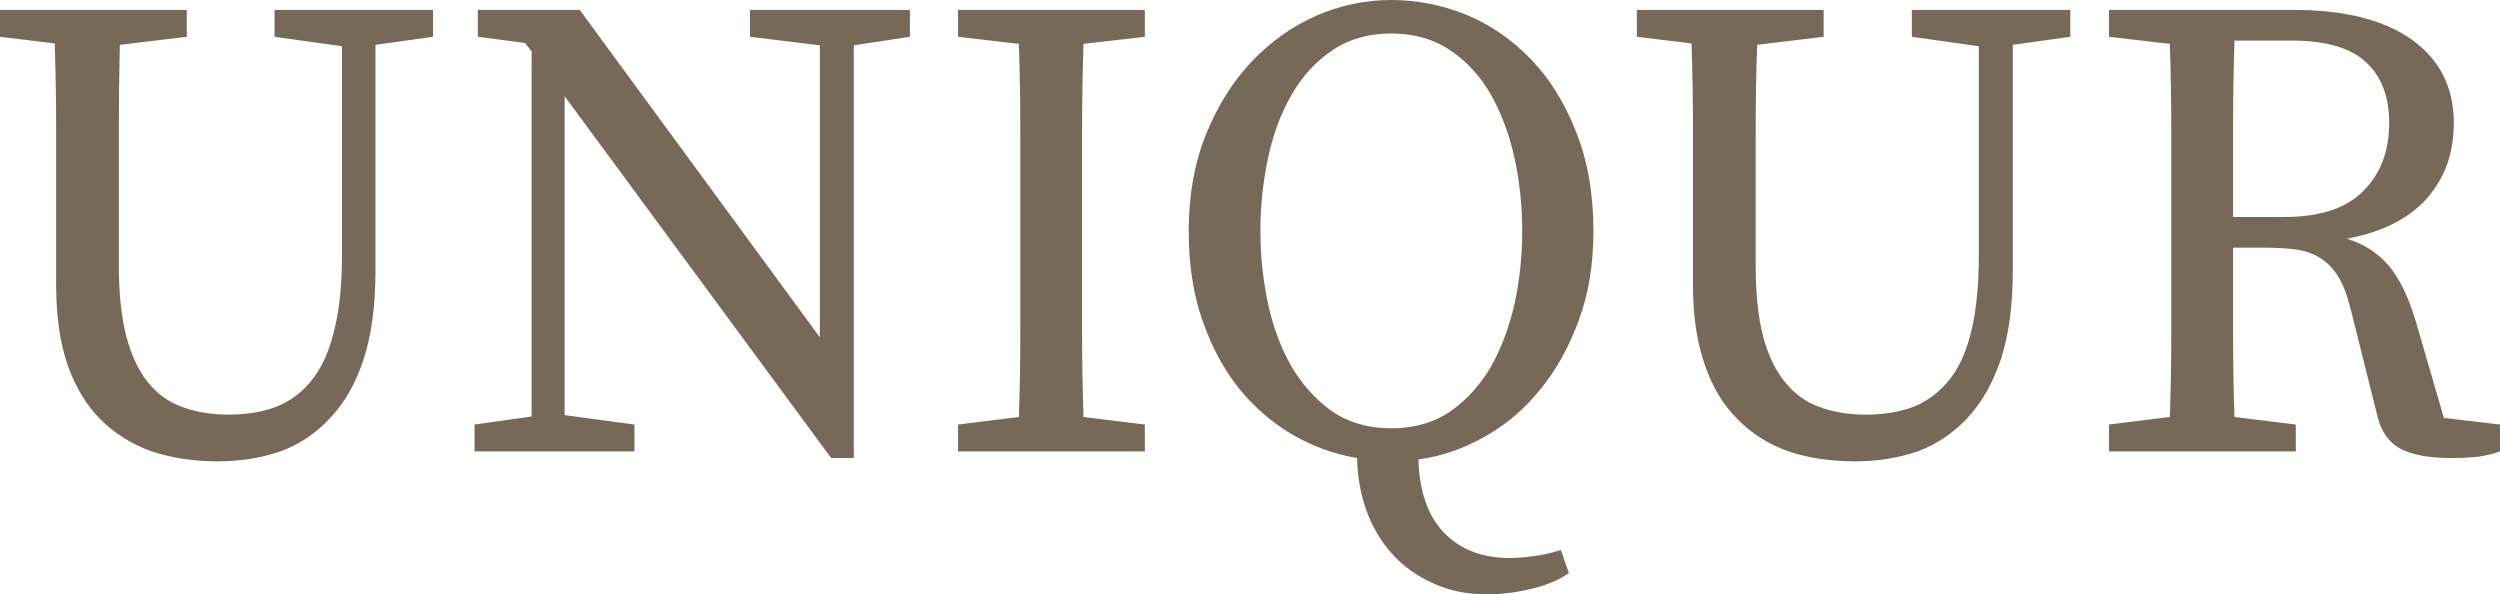 <svg data-v-423bf9ae="" xmlns="http://www.w3.org/2000/svg" viewBox="0 0 252.381 60" class="font"><!----><!----><!----><g data-v-423bf9ae="" id="03794368-a51c-4ba3-bd8f-c0ce359d806e" fill="#776957" transform="matrix(4.762,0,0,4.762,-2.619,-15.619)"><path d="M9.73 3.49L9.73 4.06L8.51 4.23L8.51 9.02L8.51 9.02Q8.51 10.12 8.26 10.89L8.26 10.89L8.26 10.89Q8.01 11.66 7.55 12.14L7.55 12.14L7.55 12.14Q7.10 12.63 6.49 12.85L6.49 12.85L6.49 12.85Q5.88 13.06 5.17 13.06L5.17 13.06L5.17 13.06Q4.40 13.06 3.77 12.85L3.77 12.85L3.77 12.85Q3.14 12.63 2.68 12.17L2.68 12.17L2.68 12.17Q2.23 11.72 1.98 11.01L1.98 11.01L1.98 11.01Q1.74 10.30 1.74 9.32L1.74 9.32L1.74 7.83L1.74 7.83Q1.74 6.92 1.74 6.01L1.74 6.01L1.74 6.01Q1.74 5.11 1.71 4.20L1.71 4.20L0.55 4.06L0.55 3.49L4.51 3.49L4.51 4.06L3.09 4.23L3.09 4.23Q3.07 5.11 3.07 6.01L3.07 6.01L3.07 6.01Q3.07 6.90 3.07 7.83L3.07 7.83L3.07 8.92L3.07 8.92Q3.07 9.81 3.23 10.42L3.23 10.42L3.23 10.42Q3.39 11.02 3.69 11.39L3.69 11.39L3.69 11.39Q3.99 11.76 4.42 11.91L4.42 11.91L4.42 11.91Q4.86 12.07 5.39 12.07L5.39 12.07L5.39 12.07Q5.99 12.07 6.44 11.89L6.44 11.89L6.44 11.89Q6.89 11.70 7.19 11.30L7.19 11.30L7.19 11.30Q7.49 10.91 7.64 10.26L7.64 10.26L7.64 10.26Q7.80 9.62 7.80 8.68L7.80 8.68L7.80 4.26L6.37 4.06L6.37 3.49L9.73 3.49ZM19.84 3.49L19.84 4.06L18.65 4.24L18.65 12.99L18.17 12.99L12.52 5.32L12.52 12.08L14 12.28L14 12.85L10.61 12.85L10.61 12.28L11.82 12.11L11.82 4.37L11.68 4.19L10.68 4.06L10.68 3.49L12.84 3.49L17.93 10.43L17.93 4.24L16.45 4.06L16.45 3.49L19.84 3.49ZM24.82 4.06L23.52 4.21L23.52 4.21Q23.49 5.10 23.49 6.00L23.49 6.00L23.49 6.00Q23.49 6.90 23.49 7.83L23.49 7.83L23.49 8.51L23.49 8.51Q23.49 9.42 23.49 10.32L23.49 10.32L23.49 10.32Q23.49 11.21 23.52 12.12L23.52 12.12L24.82 12.28L24.82 12.85L20.86 12.85L20.86 12.28L22.15 12.12L22.15 12.12Q22.18 11.24 22.18 10.34L22.18 10.34L22.18 10.34Q22.18 9.44 22.18 8.51L22.18 8.51L22.18 7.83L22.18 7.83Q22.18 6.92 22.18 6.02L22.18 6.02L22.18 6.02Q22.18 5.12 22.15 4.21L22.15 4.21L20.86 4.06L20.86 3.49L24.82 3.49L24.82 4.06ZM27.27 8.18L27.27 8.18L27.27 8.18Q27.27 8.96 27.43 9.71L27.43 9.71L27.43 9.71Q27.59 10.46 27.93 11.05L27.93 11.05L27.93 11.05Q28.27 11.63 28.79 12.00L28.79 12.00L28.79 12.00Q29.32 12.36 30.04 12.36L30.04 12.36L30.04 12.36Q30.77 12.36 31.30 12.00L31.30 12.00L31.30 12.00Q31.82 11.63 32.16 11.05L32.16 11.05L32.16 11.05Q32.49 10.46 32.66 9.71L32.66 9.71L32.66 9.71Q32.82 8.96 32.82 8.18L32.82 8.18L32.82 8.18Q32.82 7.39 32.66 6.64L32.66 6.64L32.66 6.64Q32.49 5.88 32.16 5.29L32.16 5.29L32.16 5.29Q31.82 4.70 31.30 4.35L31.30 4.35L31.30 4.35Q30.77 3.99 30.04 3.99L30.04 3.99L30.04 3.99Q29.32 3.99 28.79 4.35L28.79 4.35L28.79 4.35Q28.27 4.70 27.93 5.29L27.93 5.29L27.93 5.29Q27.59 5.88 27.43 6.64L27.43 6.64L27.43 6.64Q27.27 7.39 27.27 8.18ZM33.64 14.94L33.81 15.43L33.81 15.43Q33.45 15.67 32.98 15.77L32.98 15.77L32.98 15.77Q32.52 15.88 32.07 15.88L32.07 15.88L32.07 15.88Q31.43 15.88 30.92 15.64L30.92 15.64L30.92 15.64Q30.41 15.41 30.06 15.02L30.06 15.02L30.06 15.02Q29.71 14.63 29.52 14.11L29.52 14.11L29.52 14.11Q29.33 13.58 29.32 12.99L29.32 12.99L29.32 12.99Q28.60 12.87 27.96 12.50L27.96 12.50L27.96 12.50Q27.31 12.12 26.82 11.52L26.82 11.52L26.82 11.52Q26.33 10.91 26.04 10.07L26.04 10.07L26.04 10.07Q25.75 9.24 25.75 8.18L25.75 8.18L25.75 8.18Q25.75 7.03 26.12 6.12L26.12 6.12L26.12 6.12Q26.49 5.21 27.09 4.58L27.09 4.58L27.09 4.58Q27.69 3.95 28.46 3.61L28.46 3.61L28.46 3.61Q29.23 3.28 30.04 3.28L30.04 3.28L30.04 3.28Q30.86 3.28 31.63 3.59L31.63 3.59L31.63 3.59Q32.40 3.91 33.00 4.53L33.00 4.53L33.00 4.53Q33.60 5.15 33.96 6.07L33.96 6.07L33.96 6.07Q34.33 6.99 34.33 8.18L34.33 8.18L34.33 8.18Q34.33 9.23 34.02 10.07L34.02 10.07L34.02 10.07Q33.71 10.92 33.20 11.54L33.20 11.54L33.20 11.54Q32.69 12.17 32.02 12.54L32.02 12.54L32.02 12.54Q31.35 12.92 30.62 13.02L30.62 13.02L30.62 13.02Q30.65 14.04 31.16 14.57L31.16 14.57L31.16 14.57Q31.68 15.11 32.56 15.11L32.56 15.11L32.56 15.11Q32.77 15.11 33.05 15.07L33.05 15.07L33.05 15.07Q33.32 15.04 33.64 14.94L33.64 14.94ZM44.44 3.49L44.44 4.06L43.22 4.23L43.22 9.02L43.22 9.02Q43.22 10.12 42.97 10.89L42.97 10.89L42.97 10.89Q42.71 11.66 42.26 12.14L42.26 12.14L42.26 12.14Q41.80 12.63 41.20 12.85L41.20 12.85L41.20 12.85Q40.59 13.06 39.87 13.06L39.87 13.06L39.87 13.06Q39.10 13.06 38.47 12.85L38.47 12.85L38.47 12.85Q37.84 12.63 37.39 12.17L37.39 12.17L37.39 12.17Q36.93 11.72 36.69 11.01L36.69 11.01L36.69 11.01Q36.44 10.30 36.44 9.32L36.44 9.32L36.44 7.83L36.44 7.83Q36.44 6.92 36.44 6.01L36.44 6.01L36.44 6.01Q36.44 5.11 36.41 4.20L36.41 4.20L35.25 4.06L35.25 3.49L39.21 3.49L39.21 4.06L37.80 4.23L37.80 4.23Q37.77 5.11 37.77 6.01L37.77 6.01L37.77 6.01Q37.77 6.90 37.77 7.83L37.77 7.83L37.77 8.92L37.77 8.92Q37.77 9.81 37.93 10.42L37.93 10.42L37.93 10.42Q38.09 11.02 38.40 11.39L38.40 11.39L38.40 11.39Q38.70 11.76 39.13 11.91L39.13 11.91L39.13 11.91Q39.56 12.07 40.10 12.07L40.10 12.07L40.10 12.07Q40.70 12.07 41.15 11.89L41.15 11.89L41.15 11.89Q41.59 11.70 41.90 11.30L41.90 11.30L41.90 11.30Q42.20 10.91 42.35 10.26L42.35 10.26L42.35 10.26Q42.50 9.62 42.50 8.68L42.50 8.68L42.50 4.26L41.08 4.06L41.08 3.49L44.44 3.49ZM47.89 7.88L48.97 7.88L48.97 7.88Q50.11 7.88 50.65 7.33L50.65 7.33L50.65 7.33Q51.20 6.78 51.20 5.89L51.20 5.89L51.20 5.89Q51.20 5.05 50.71 4.60L50.71 4.60L50.71 4.60Q50.22 4.14 49.13 4.14L49.13 4.14L47.92 4.14L47.92 4.14Q47.89 5.05 47.89 5.96L47.89 5.96L47.89 5.96Q47.89 6.86 47.89 7.88L47.89 7.88ZM52.36 12.14L53.55 12.28L53.55 12.85L53.55 12.85Q53.35 12.92 53.10 12.96L53.10 12.96L53.10 12.96Q52.84 12.99 52.51 12.99L52.51 12.99L52.51 12.99Q51.83 12.99 51.45 12.80L51.45 12.80L51.45 12.80Q51.07 12.60 50.95 12.10L50.95 12.10L50.39 9.86L50.39 9.86Q50.29 9.44 50.14 9.18L50.14 9.18L50.14 9.18Q49.99 8.92 49.77 8.77L49.77 8.77L49.77 8.77Q49.55 8.62 49.24 8.57L49.24 8.57L49.24 8.57Q48.93 8.53 48.51 8.53L48.51 8.53L47.89 8.53L47.89 8.53Q47.89 9.48 47.89 10.36L47.89 10.36L47.89 10.36Q47.89 11.24 47.92 12.12L47.92 12.12L49.22 12.28L49.22 12.85L45.26 12.85L45.26 12.28L46.55 12.12L46.55 12.12Q46.58 11.24 46.58 10.34L46.58 10.34L46.58 10.34Q46.58 9.44 46.58 8.51L46.58 8.51L46.58 7.83L46.58 7.83Q46.58 6.92 46.58 6.02L46.58 6.02L46.58 6.02Q46.58 5.12 46.55 4.21L46.55 4.21L45.26 4.06L45.26 3.49L49.18 3.49L49.18 3.49Q50.79 3.49 51.68 4.12L51.68 4.12L51.68 4.12Q52.57 4.76 52.57 5.89L52.57 5.89L52.57 5.89Q52.57 6.33 52.44 6.73L52.44 6.73L52.44 6.73Q52.30 7.13 52.03 7.45L52.03 7.45L52.03 7.45Q51.76 7.77 51.33 8.00L51.33 8.00L51.33 8.00Q50.90 8.23 50.30 8.34L50.30 8.34L50.30 8.34Q50.83 8.50 51.18 8.90L51.18 8.90L51.18 8.90Q51.53 9.31 51.76 10.08L51.76 10.08L52.36 12.14Z"></path></g><!----><!----></svg>
